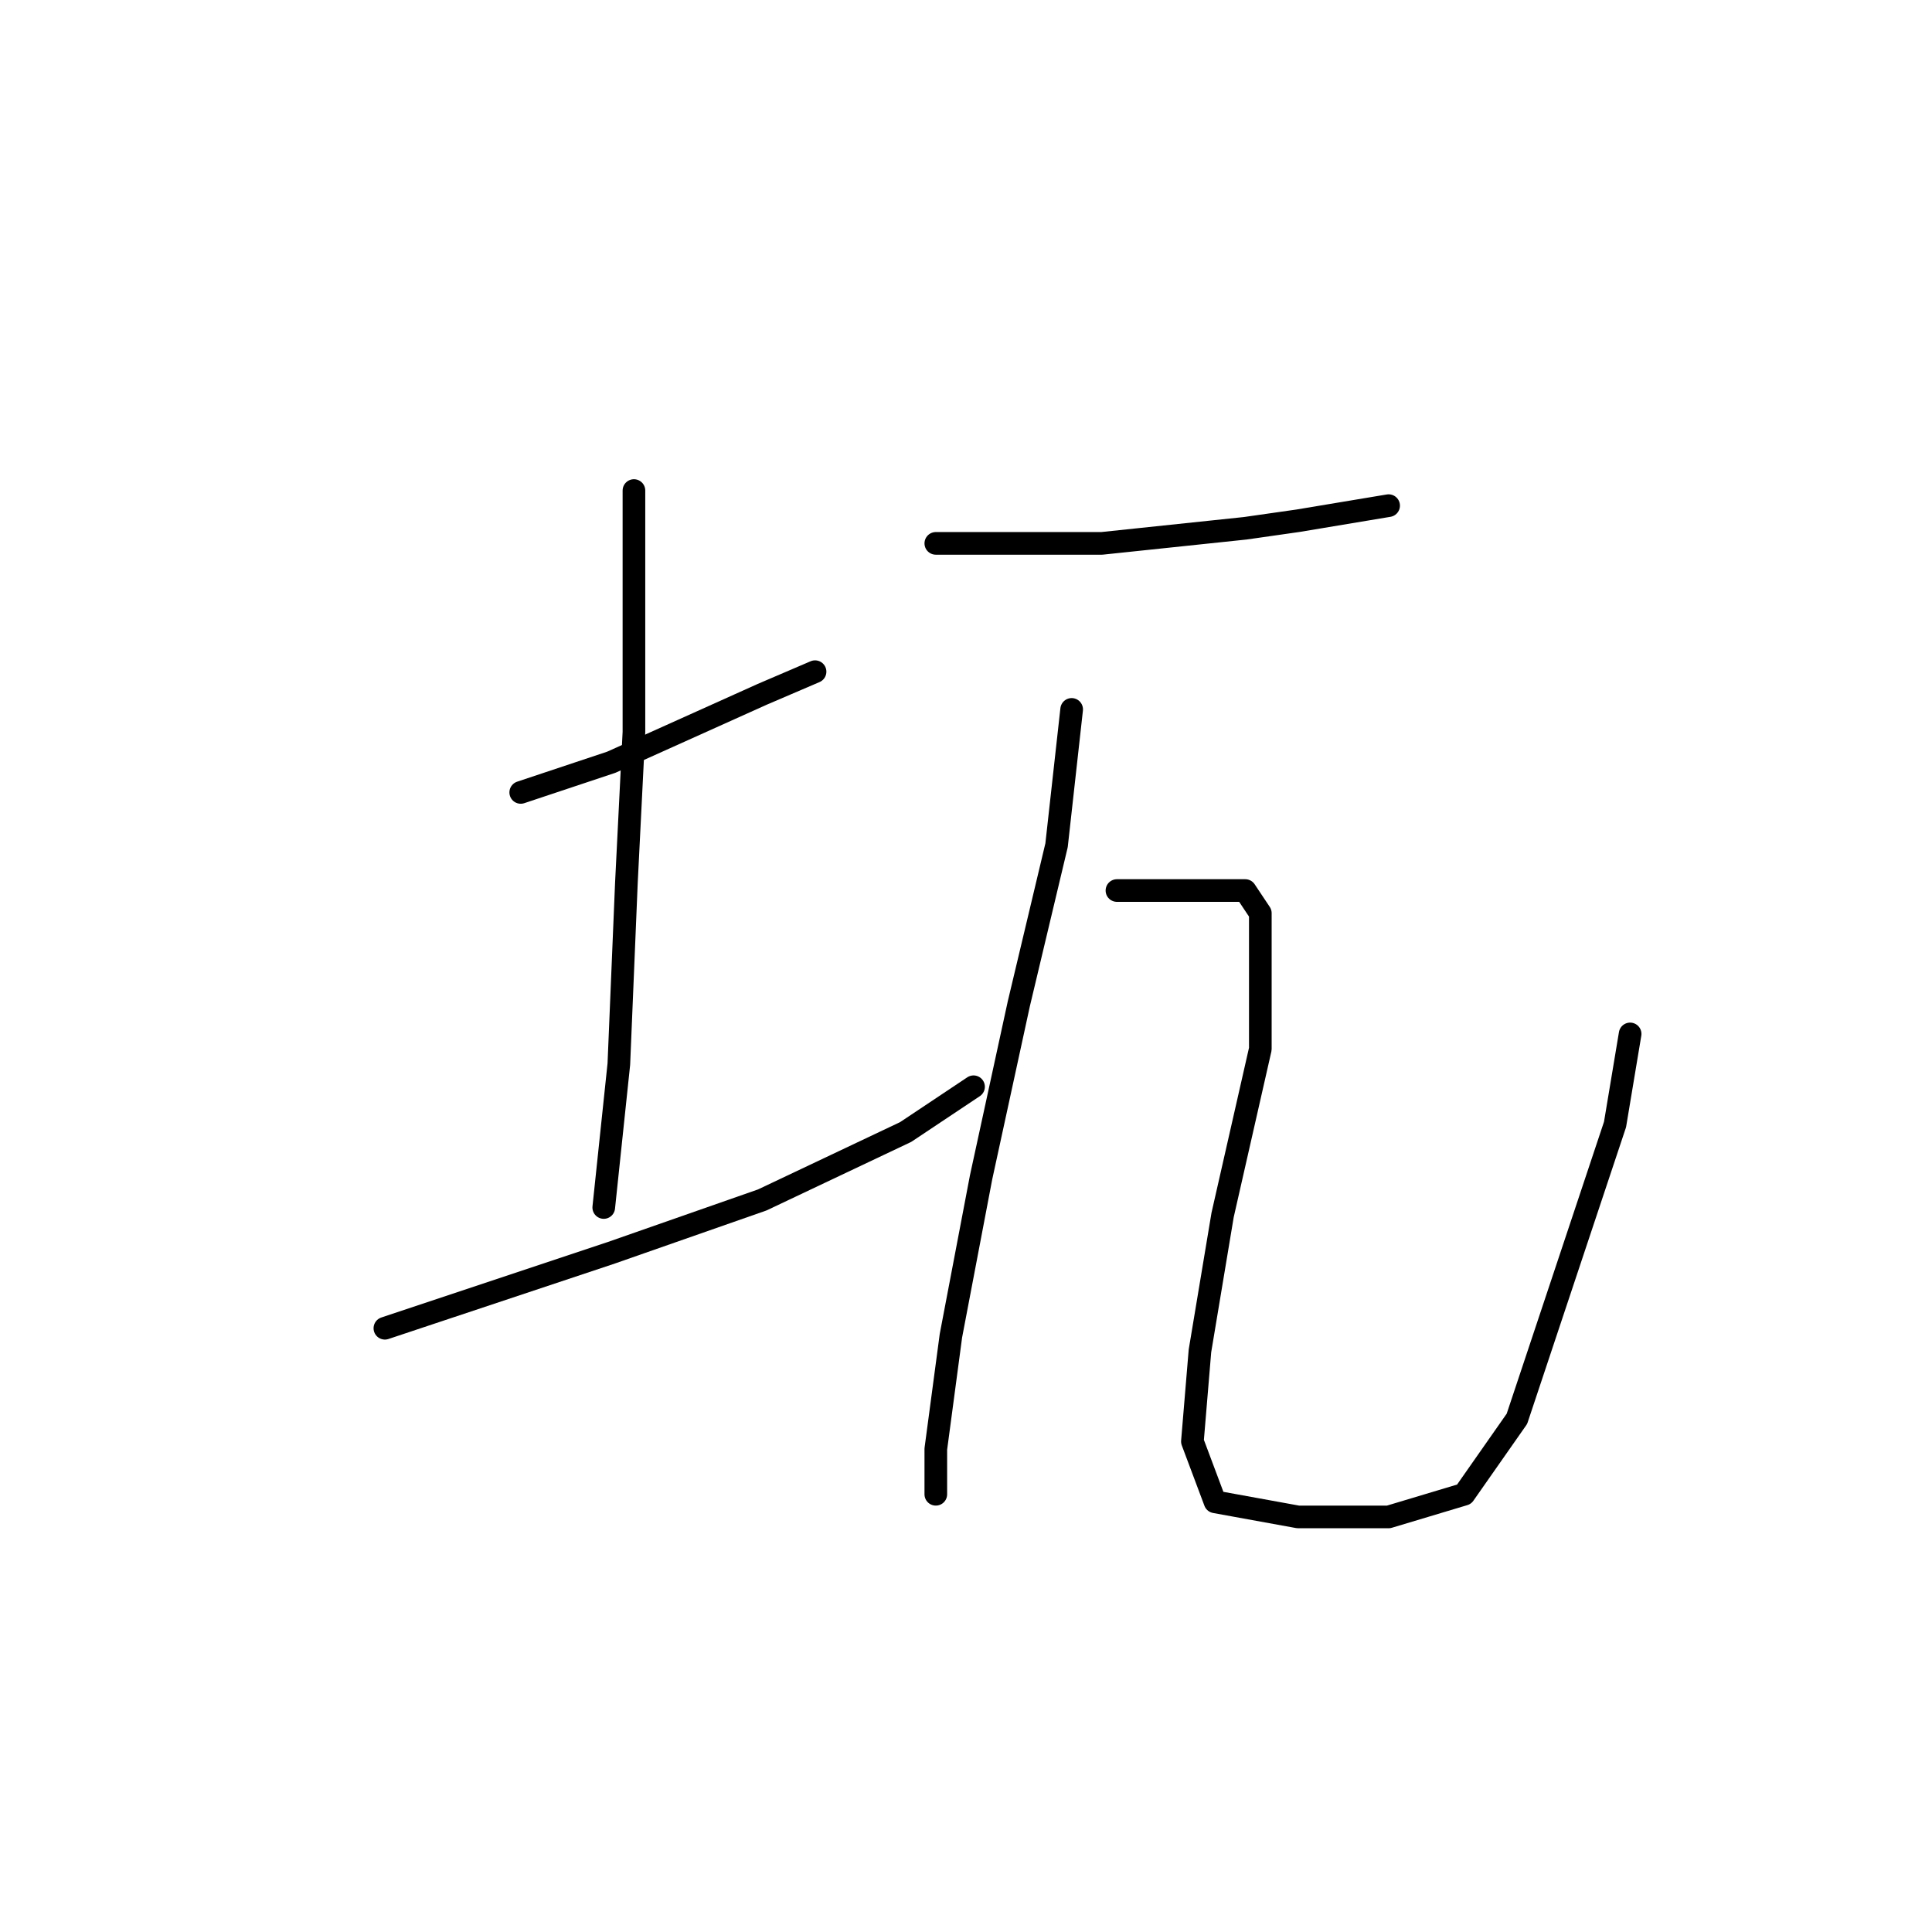 <?xml version="1.0" standalone="no"?>
    <svg width="256" height="256" xmlns="http://www.w3.org/2000/svg" version="1.1">
    <polyline stroke="black" stroke-width="3" stroke-linecap="round" fill="transparent" stroke-linejoin="round" points="69 105 75 103 81 101 101 92 108 89 108 89 " />
        <polyline stroke="black" stroke-width="3" stroke-linecap="round" fill="transparent" stroke-linejoin="round" points="84 65 84 81 84 97 83 117 82 141 80 160 80 160 " />
        <polyline stroke="black" stroke-width="3" stroke-linecap="round" fill="transparent" stroke-linejoin="round" points="51 176 66 171 81 166 101 159 120 150 129 144 129 144 " />
        <polyline stroke="black" stroke-width="3" stroke-linecap="round" fill="transparent" stroke-linejoin="round" points="124 72 135 72 146 72 165 70 172 69 184 67 184 67 " />
        <polyline stroke="black" stroke-width="3" stroke-linecap="round" fill="transparent" stroke-linejoin="round" points="142 94 141 103 140 112 135 133 130 156 126 177 124 192 124 198 124 198 " />
        <polyline stroke="black" stroke-width="3" stroke-linecap="round" fill="transparent" stroke-linejoin="round" points="148 118 154 118 160 118 165 118 167 121 167 139 162 161 159 179 158 191 161 199 172 201 184 201 194 198 201 188 207 170 214 149 216 137 216 137 " />
        </svg>